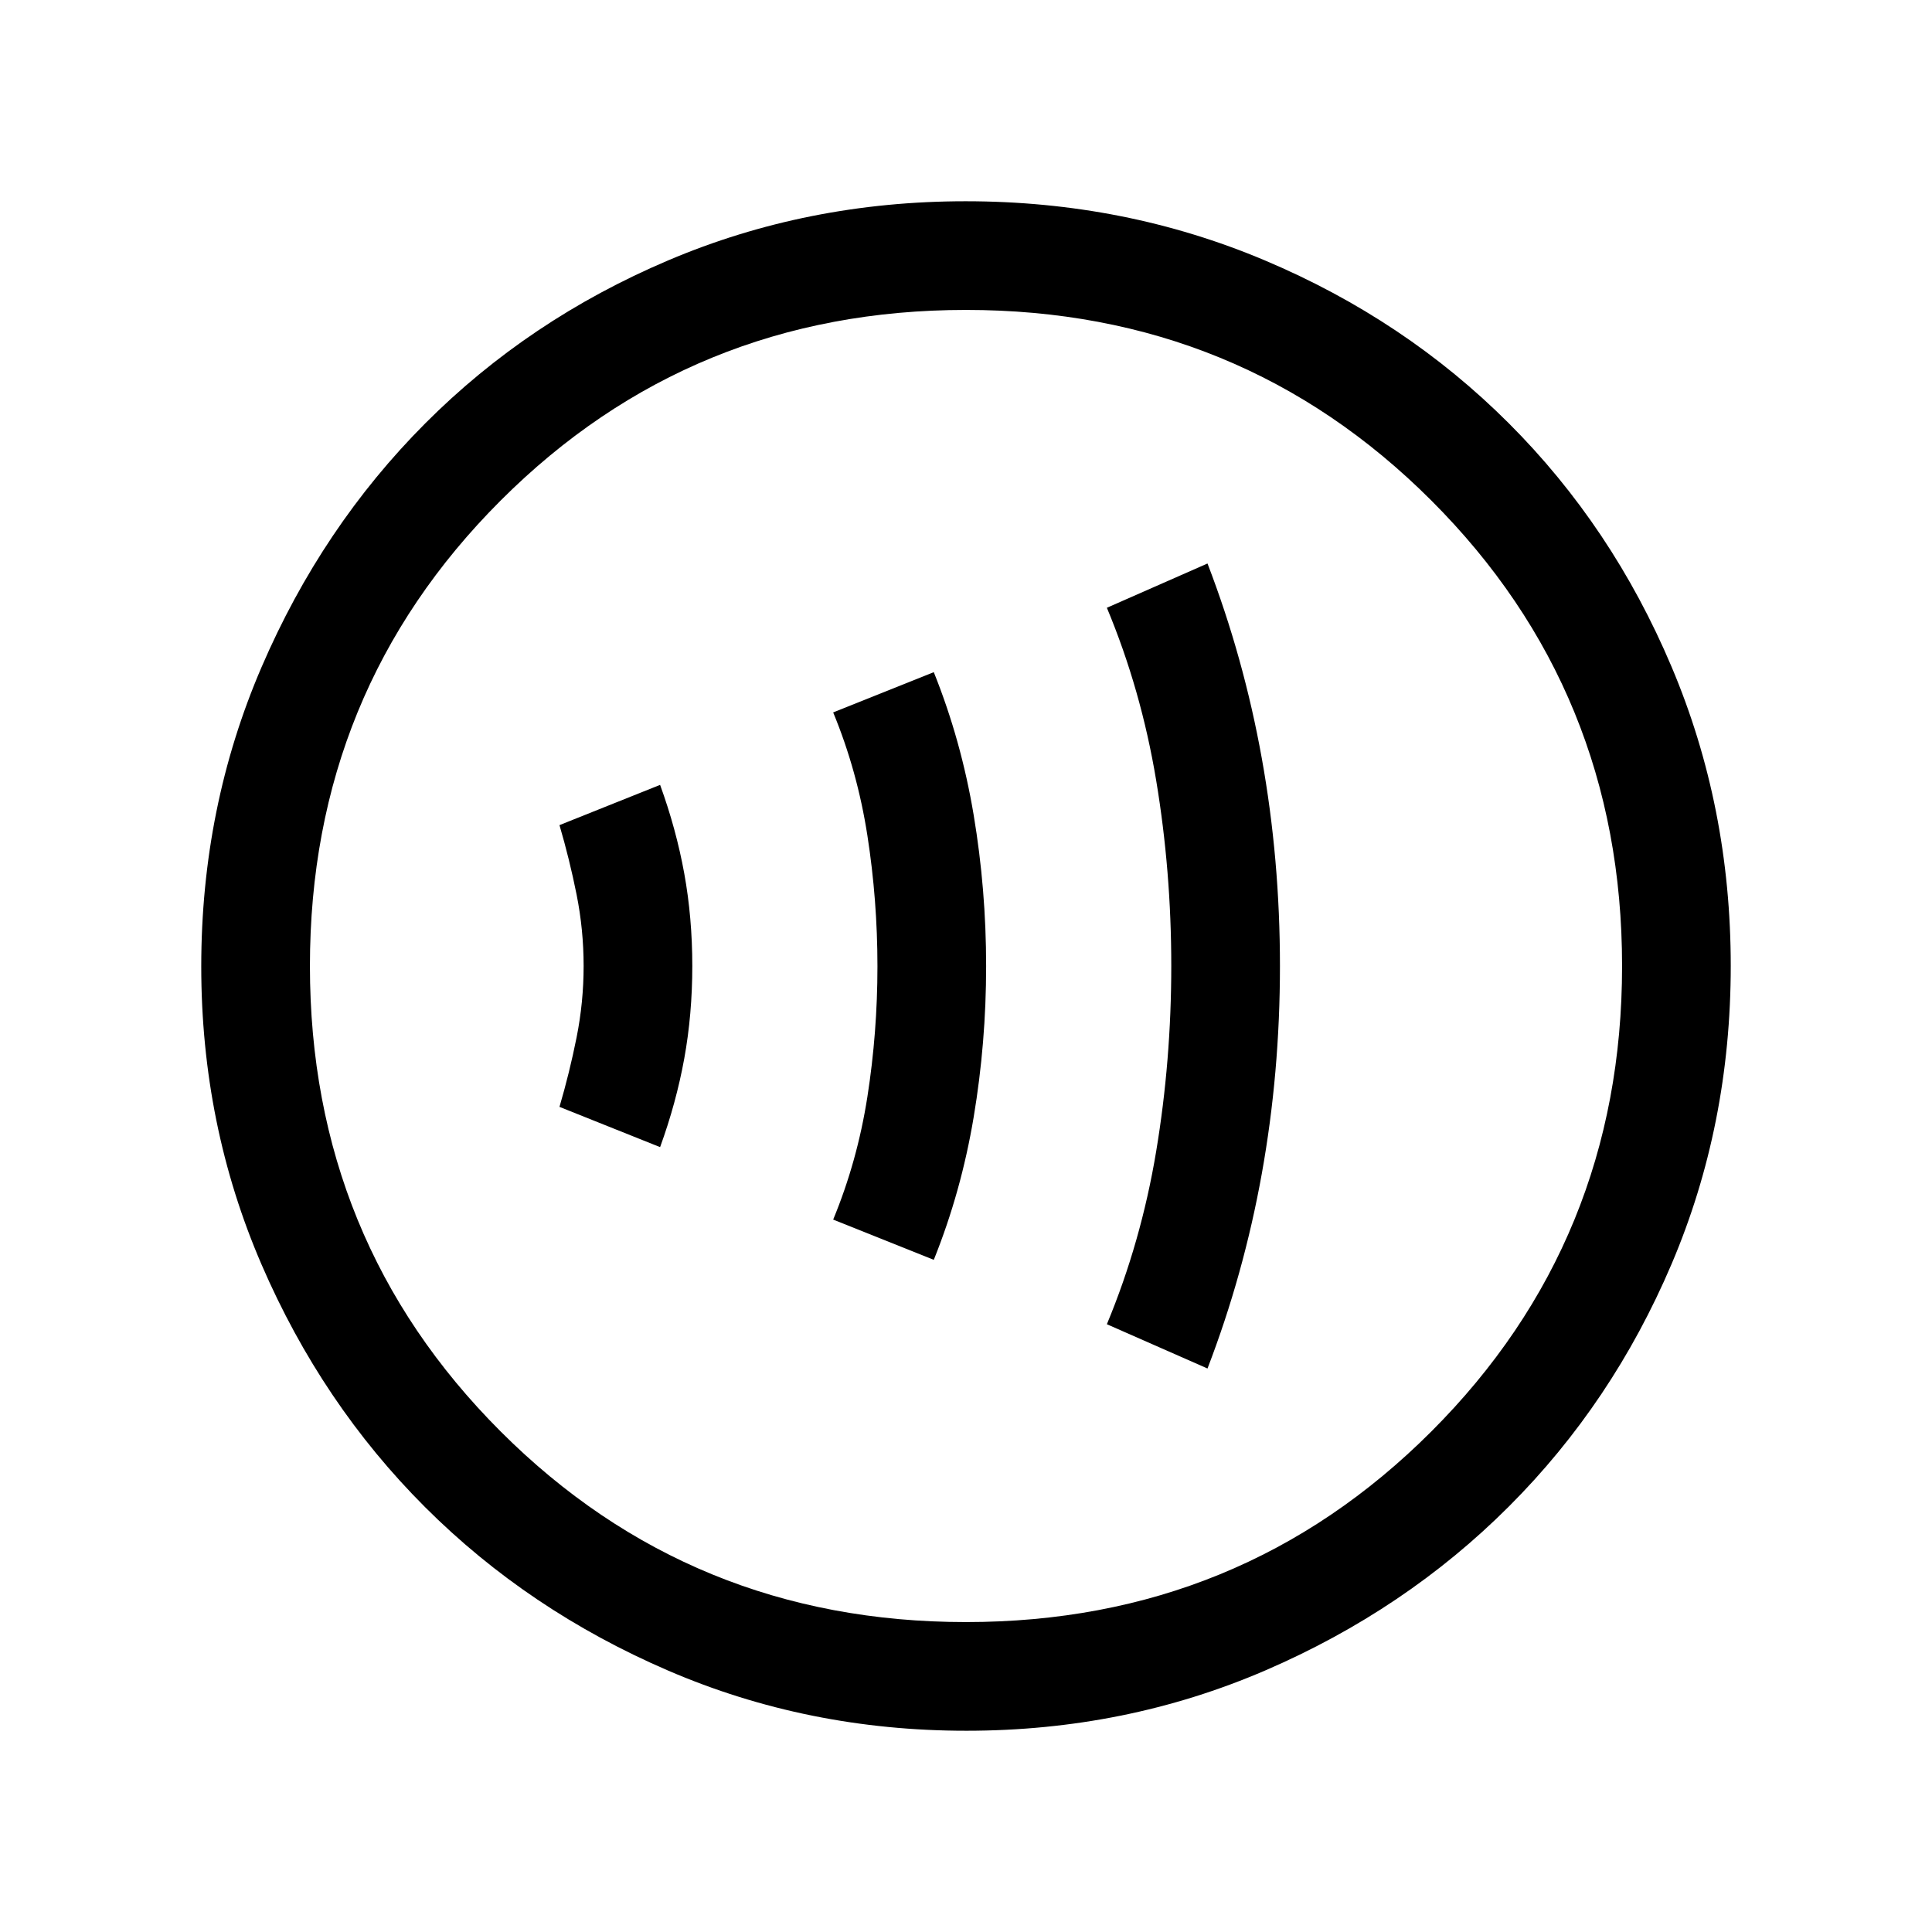 <svg xmlns="http://www.w3.org/2000/svg" height="24" viewBox="0 -960 960 960" width="24"><path d="M328-390q8-22 12-44t4-46q0-24-4-46t-12-44l-50 20q5 17 8.5 34.5T290-480q0 18-3.5 35.5T278-410l50 20Zm136 56q13.63-33.91 19.81-70.9 6.19-36.98 6.19-75.04 0-38.06-6.19-75.09Q477.63-592.05 464-626l-50 20q12 29 17 61.15t5 65q0 32.85-5 64.85-5 32-17 61l50 20Zm136 54q18-46.82 27-96.91Q636-427 636-480t-9-103.09q-9-50.09-27-96.91l-50 22q17 40.71 24.5 85.8 7.5 45.1 7.5 92.15 0 47.05-7.5 92.12Q567-342.87 550-302l50 22ZM480.17-100q-78.81 0-148.21-29.91T211.23-211.1q-51.34-51.28-81.28-120.59Q100-401.01 100-479.83q0-79.07 29.97-148.69t81.35-121.13q51.38-51.5 120.59-80.92Q401.13-860 479.83-860q79.06 0 148.67 29.39 69.62 29.39 121.13 80.85 51.52 51.46 80.94 121.02Q860-559.18 860-480.09t-29.39 148.15q-29.39 69.06-80.84 120.49-51.44 51.44-120.98 81.45-69.55 30-148.62 30Zm-.17-54q136.51 0 231.26-94.74Q806-343.49 806-480t-94.74-231.26Q616.51-806 480-806t-231.26 94.74Q154-616.51 154-480t94.74 231.26Q343.49-154 480-154Zm0-326Z"/></svg>